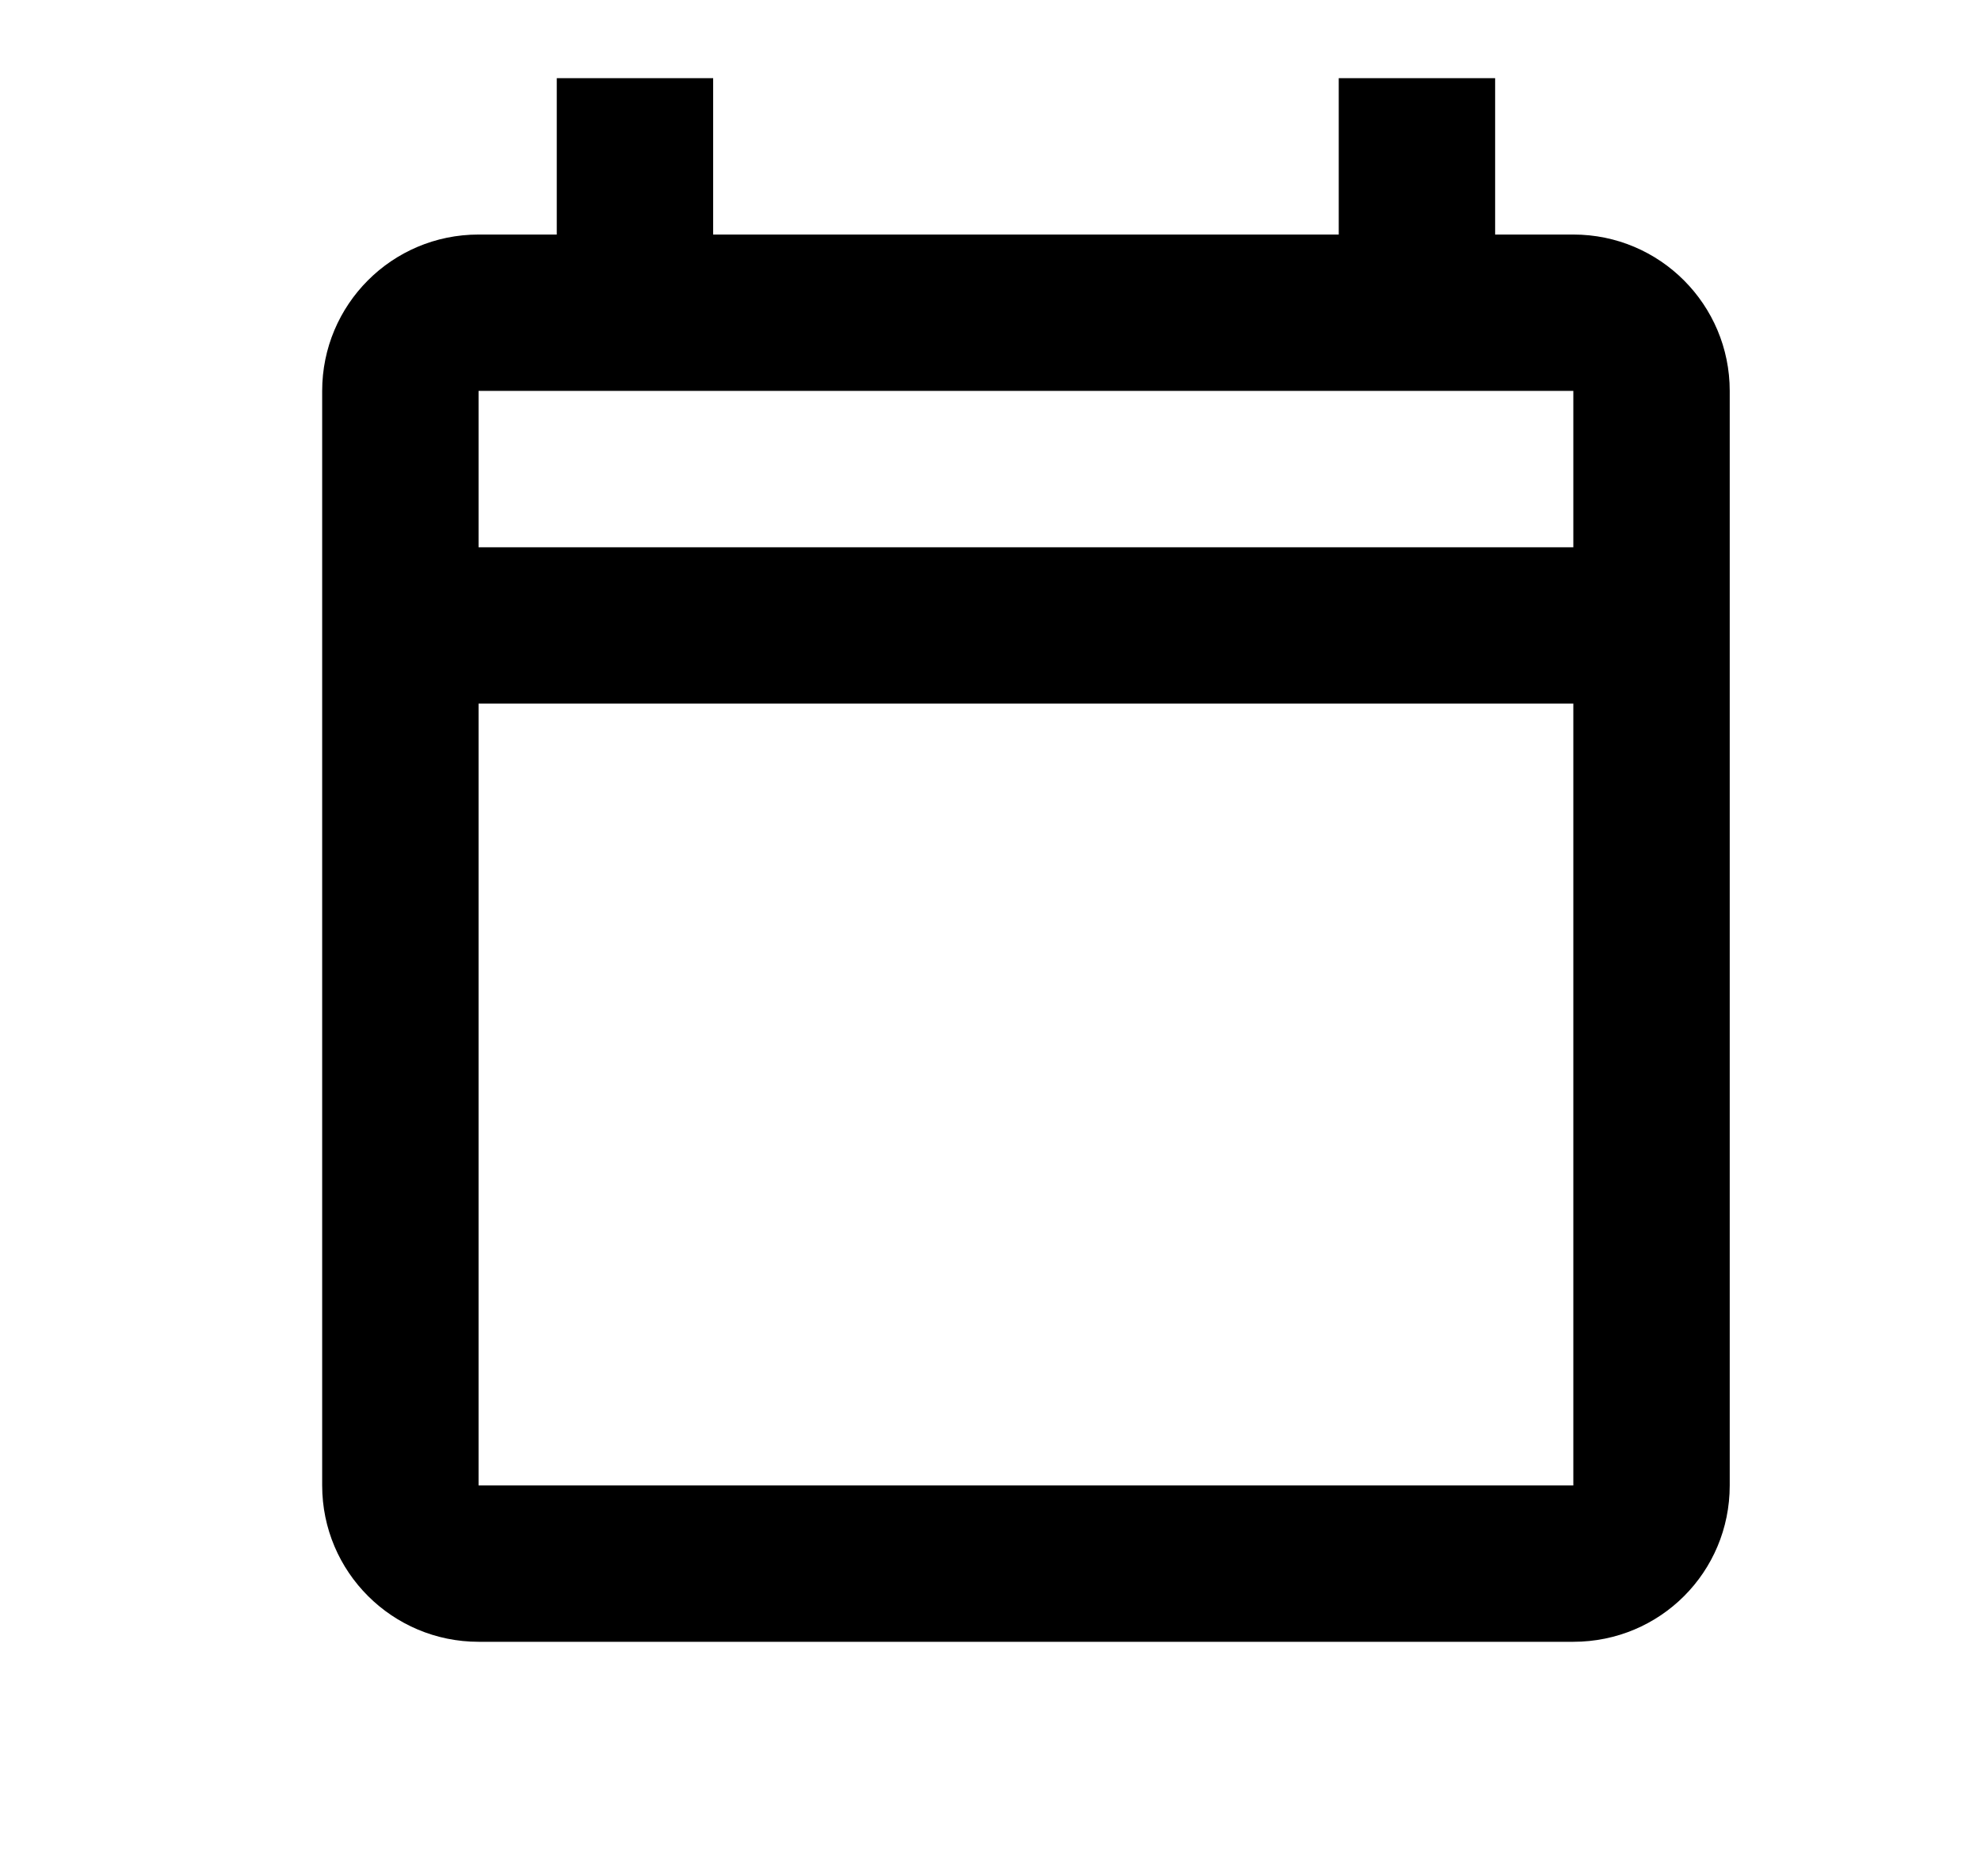 <svg width="19" height="18" viewBox="0 0 19 18" fill="none" xmlns="http://www.w3.org/2000/svg">
<path d="M15.09 2.25H14.34V0.75H12.84V2.25H6.84V0.75H5.34V2.25H4.59C3.757 2.25 3.09 2.925 3.09 3.75V14.25C3.09 15.082 3.765 15.75 4.59 15.75H15.09C15.922 15.75 16.59 15.082 16.59 14.25V3.75C16.59 2.925 15.922 2.25 15.09 2.25ZM15.09 14.25H4.59V6.75H15.09V14.25ZM15.09 5.25H4.59V3.75H15.09V5.25Z" fill="black"/>
</svg>
